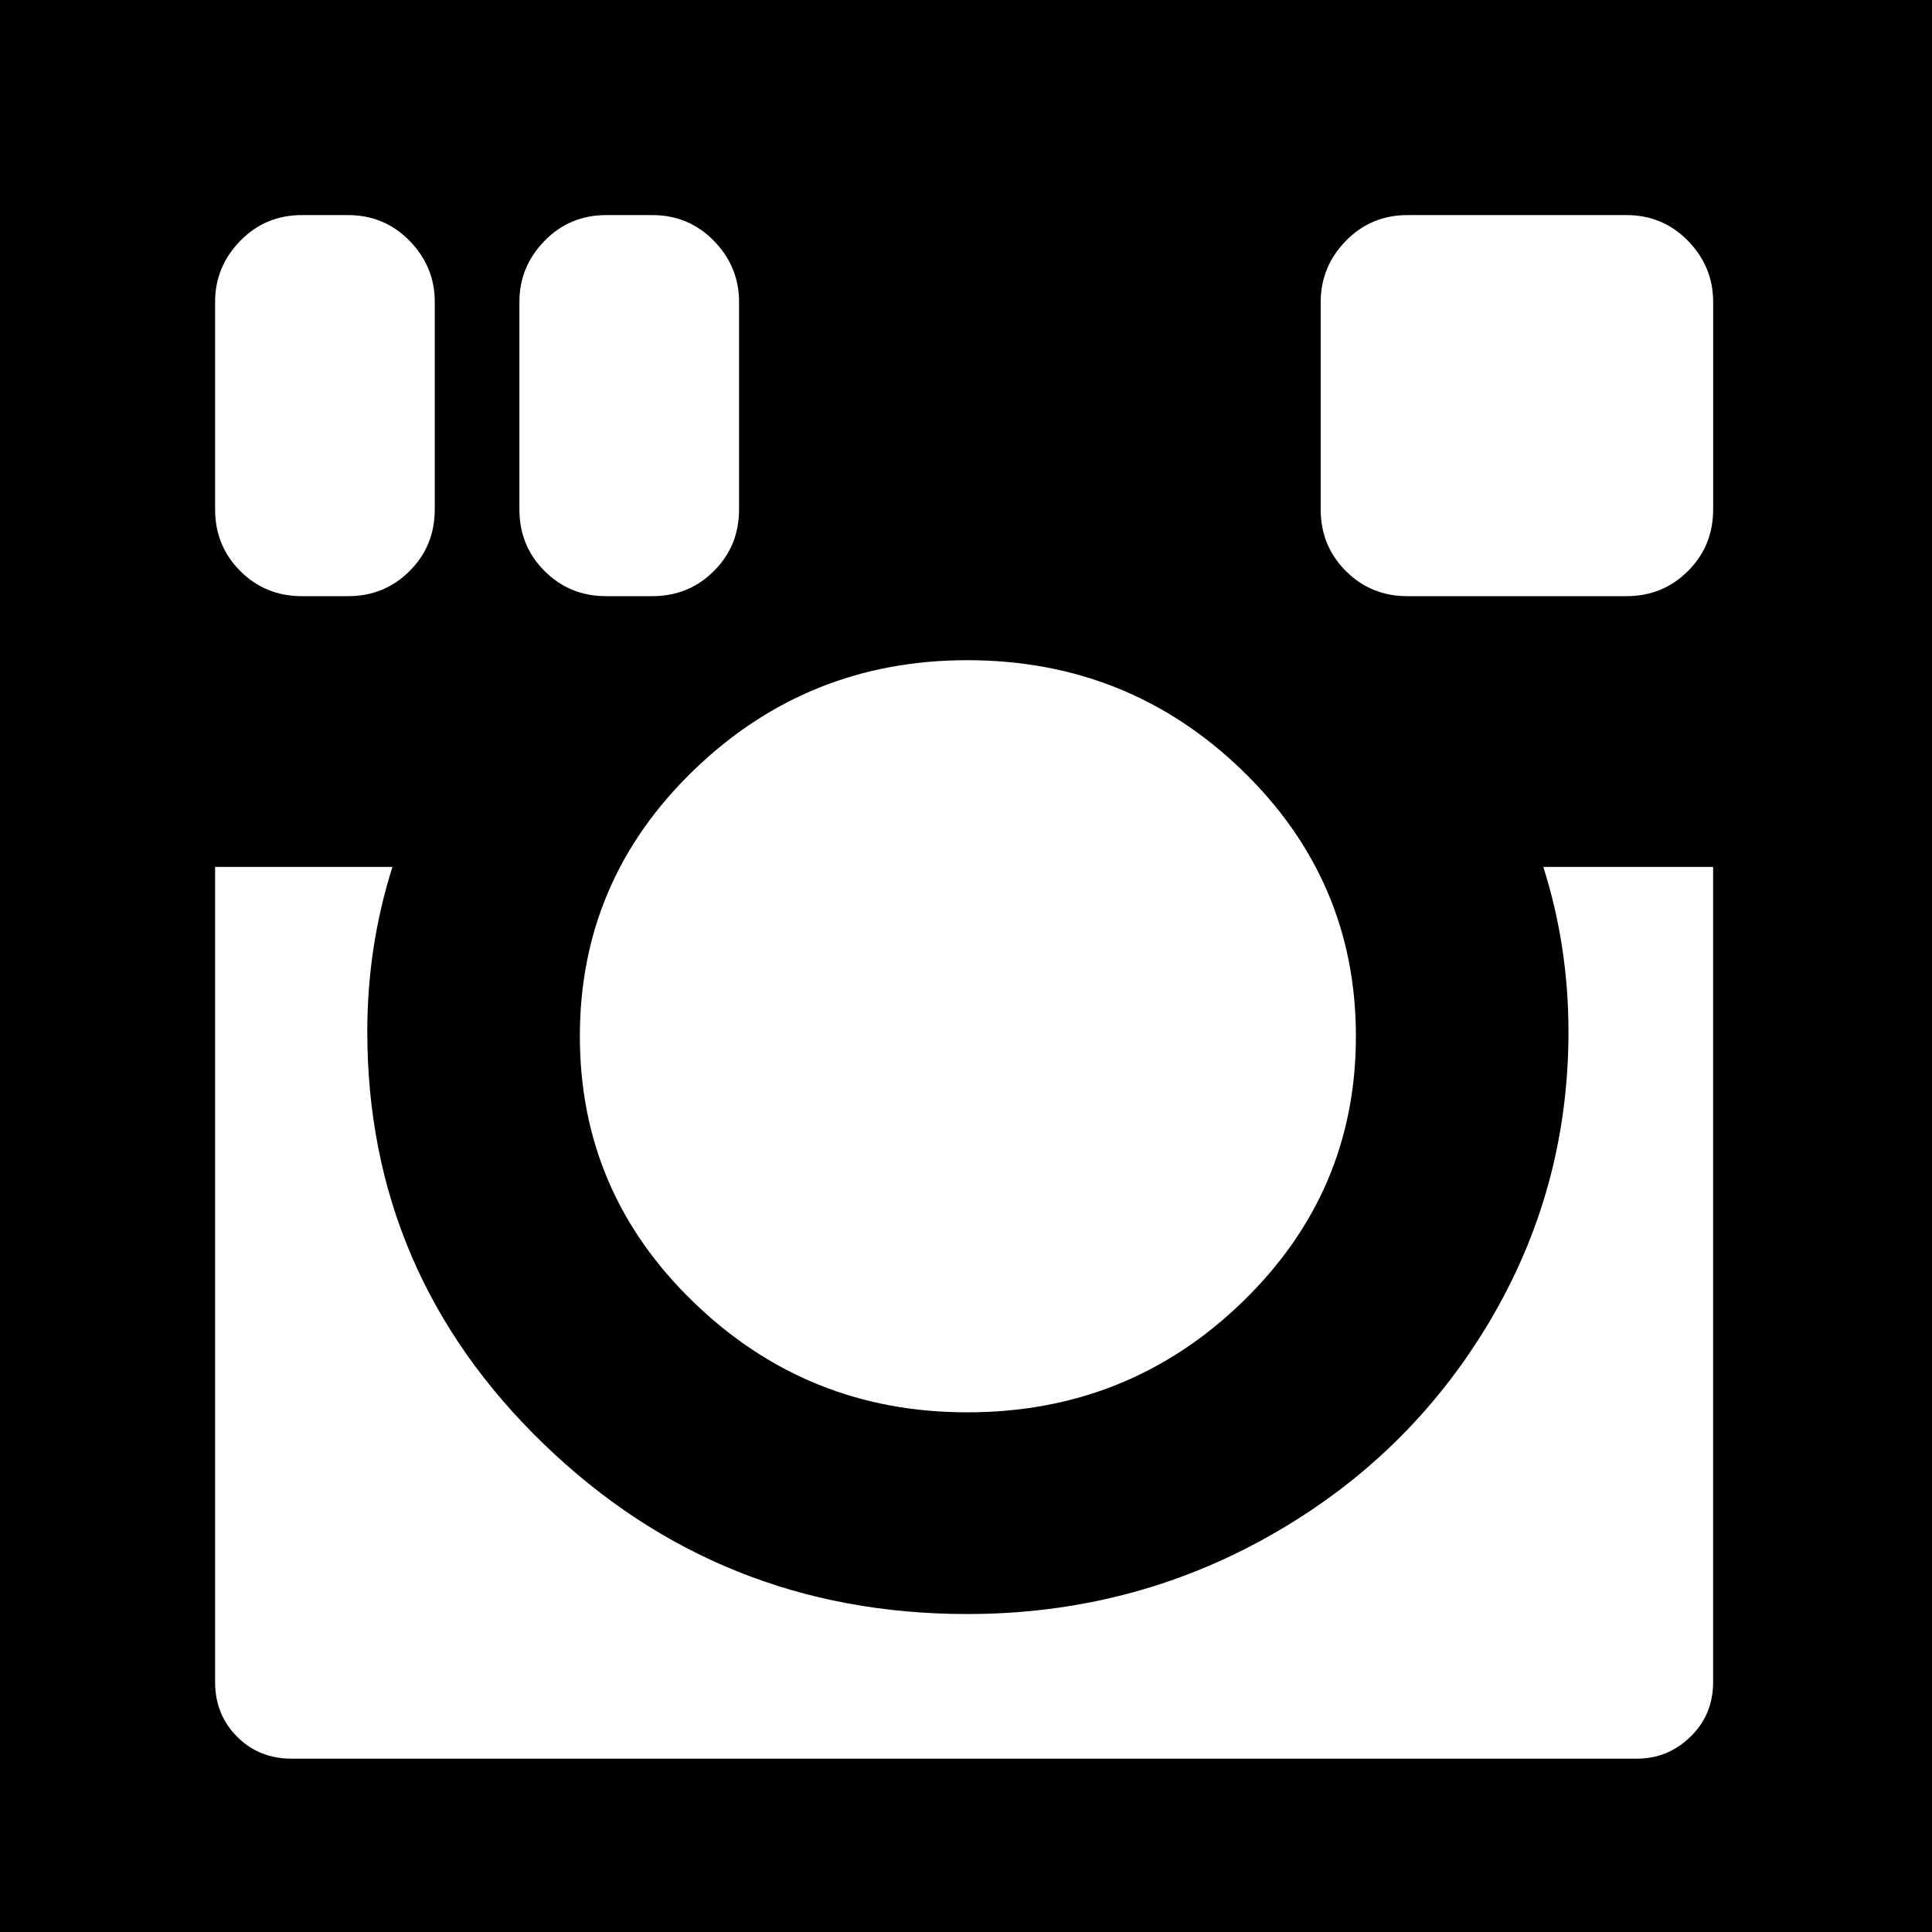 <?xml version="1.0" encoding="iso-8859-1"?>
<!DOCTYPE svg PUBLIC "-//W3C//DTD SVG 1.1//EN" "http://www.w3.org/Graphics/SVG/1.1/DTD/svg11.dtd">
<svg version="1.1" id="Capa_1" xmlns="http://www.w3.org/2000/svg" xmlns:xlink="http://www.w3.org/1999/xlink" x="0px" y="0px"
	 width="543.284px" height="543.284px" viewBox="0 0 543.284 543.284" style="enable-background:new 0 0 543.284 543.284;"
	 xml:space="preserve">
		<path d="M99.049,543.284h345.192h29.364h69.676v-69.688v-17.857V87.546v-17.87V0h-69.676h-29.364H99.049H69.686H0.003v69.676
			v17.876v368.186v17.857v69.688h69.676H99.049z M371.389,84.884c0-6.604,2.351-12.307,7.075-17.161
			c4.712-4.822,10.483-7.24,17.332-7.24h61.543c6.836,0,12.613,2.417,17.331,7.24c4.713,4.847,7.075,10.557,7.075,17.161v58.36
			c0,6.836-2.362,12.625-7.075,17.326c-4.718,4.725-10.495,7.075-17.331,7.075h-61.55c-6.842,0-12.619-2.35-17.331-7.075
			c-4.719-4.7-7.075-10.49-7.075-17.326v-58.36H371.389z M349.277,216.599c21.335,20.63,32.008,45.563,32.008,74.798
			c0,29.248-10.673,54.187-32.008,74.805c-21.347,20.643-47.105,30.949-77.283,30.949c-29.951,0-55.588-10.307-76.928-30.949
			c-21.347-20.612-32.008-45.551-32.008-74.805c0-29.235,10.667-54.174,32.008-74.798c21.34-20.631,46.983-30.949,76.928-30.949
			C302.178,185.65,327.931,195.975,349.277,216.599z M146.057,84.884c0-6.604,2.35-12.307,7.075-17.161
			c4.712-4.822,10.49-7.24,17.332-7.24h12.956c6.836,0,12.613,2.417,17.332,7.24c4.718,4.847,7.075,10.557,7.075,17.161v58.36
			c0,6.836-2.356,12.625-7.075,17.326c-4.719,4.725-10.496,7.075-17.332,7.075h-12.956c-6.842,0-12.62-2.35-17.332-7.075
			c-4.718-4.7-7.075-10.49-7.075-17.326V84.884z M60.487,84.884c0-6.604,2.356-12.307,7.075-17.161
			c4.712-4.822,10.484-7.24,17.332-7.24H97.85c6.836,0,12.613,2.417,17.332,7.24c4.718,4.847,7.075,10.557,7.075,17.161v58.36
			c0,6.836-2.356,12.625-7.075,17.326c-4.719,4.725-10.496,7.075-17.332,7.075H84.894c-6.842,0-12.62-2.35-17.332-7.075
			c-4.718-4.7-7.075-10.49-7.075-17.326V84.884z M60.487,472.984v-229.2h49.872c-4.719,14.853-7.075,30.312-7.075,46.341
			c0,45.263,16.5,83.893,49.517,115.833c33.011,31.946,72.742,47.913,119.199,47.913c30.649,0,58.942-7.295,84.885-21.928
			c25.937-14.603,46.451-34.486,61.543-59.591c15.086-25.116,22.632-52.527,22.632-82.234c0-16.028-2.356-31.487-7.075-46.34h47.748
			v229.207c0,6.132-2.123,11.261-6.364,15.379c-4.241,4.144-9.314,6.188-15.208,6.188H82.06c-6.132,0-11.261-2.044-15.386-6.188
			C62.549,484.245,60.487,479.116,60.487,472.984z"/>
</svg>
